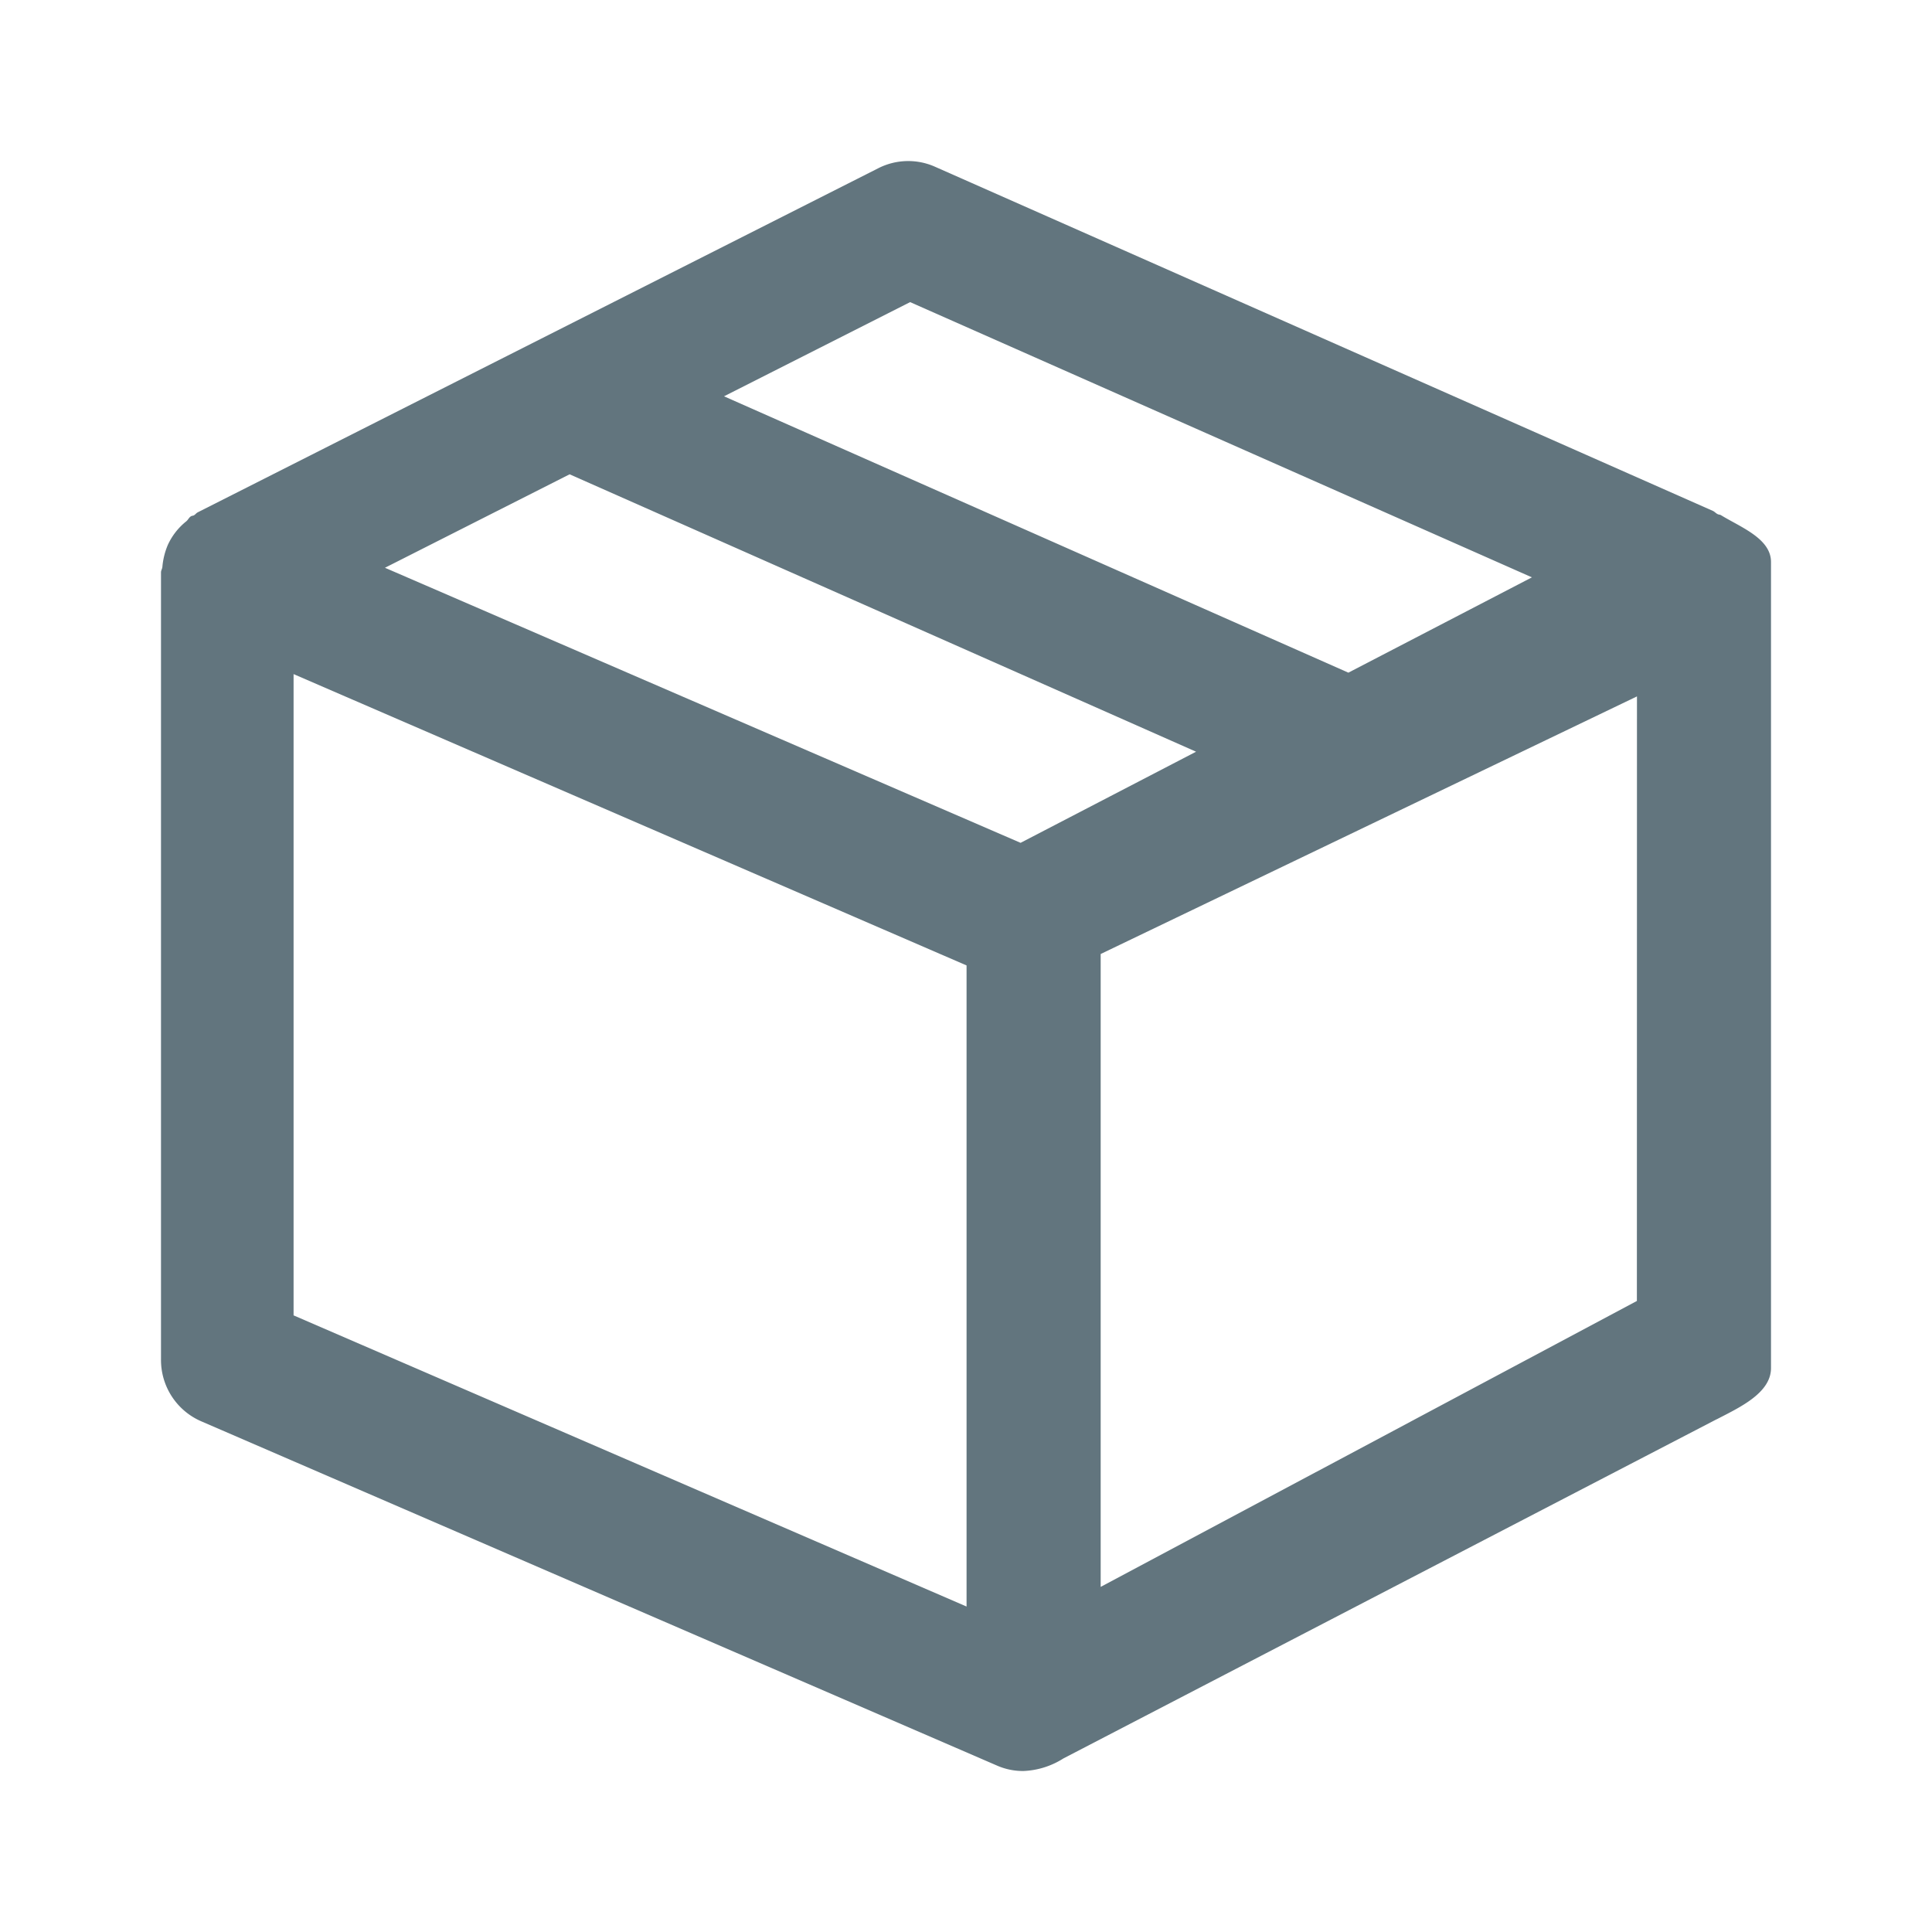 <svg xmlns="http://www.w3.org/2000/svg" fill="none" viewBox="0 0 24 24"><path fill="#62757E" fill-rule="evenodd" d="m21.326 17.63-8.116 4.214a1 1 0 0 1-.496.156h-.003a.8.8 0 0 1-.325-.067L2.5 17.656a.83.83 0 0 1-.5-.766V7.11c0-.024.015-.044.017-.067a.9.9 0 0 1 .067-.272.8.8 0 0 1 .23-.295c.022-.018.032-.045.056-.061.012-.009.028-.007.04-.014.017-.01.027-.026.045-.036l8.459-4.277a.82.82 0 0 1 .698-.018l9.667 4.277c.021.01.035.028.055.038.014.009.03.006.045.015.245.15.621.29.621.581v10.014c0 .313-.4.493-.674.636M3.647 16.34l8.36 3.617v-7.964l-8.36-3.619zm1.135-9.287 7.896 3.417 2.18-1.132-7.782-3.446zm6.524-3.3-2.312 1.17 7.756 3.433 2.28-1.184zm9.029 4.898-6.662 3.2v7.862l6.661-3.552z" clip-rule="evenodd"/></svg>